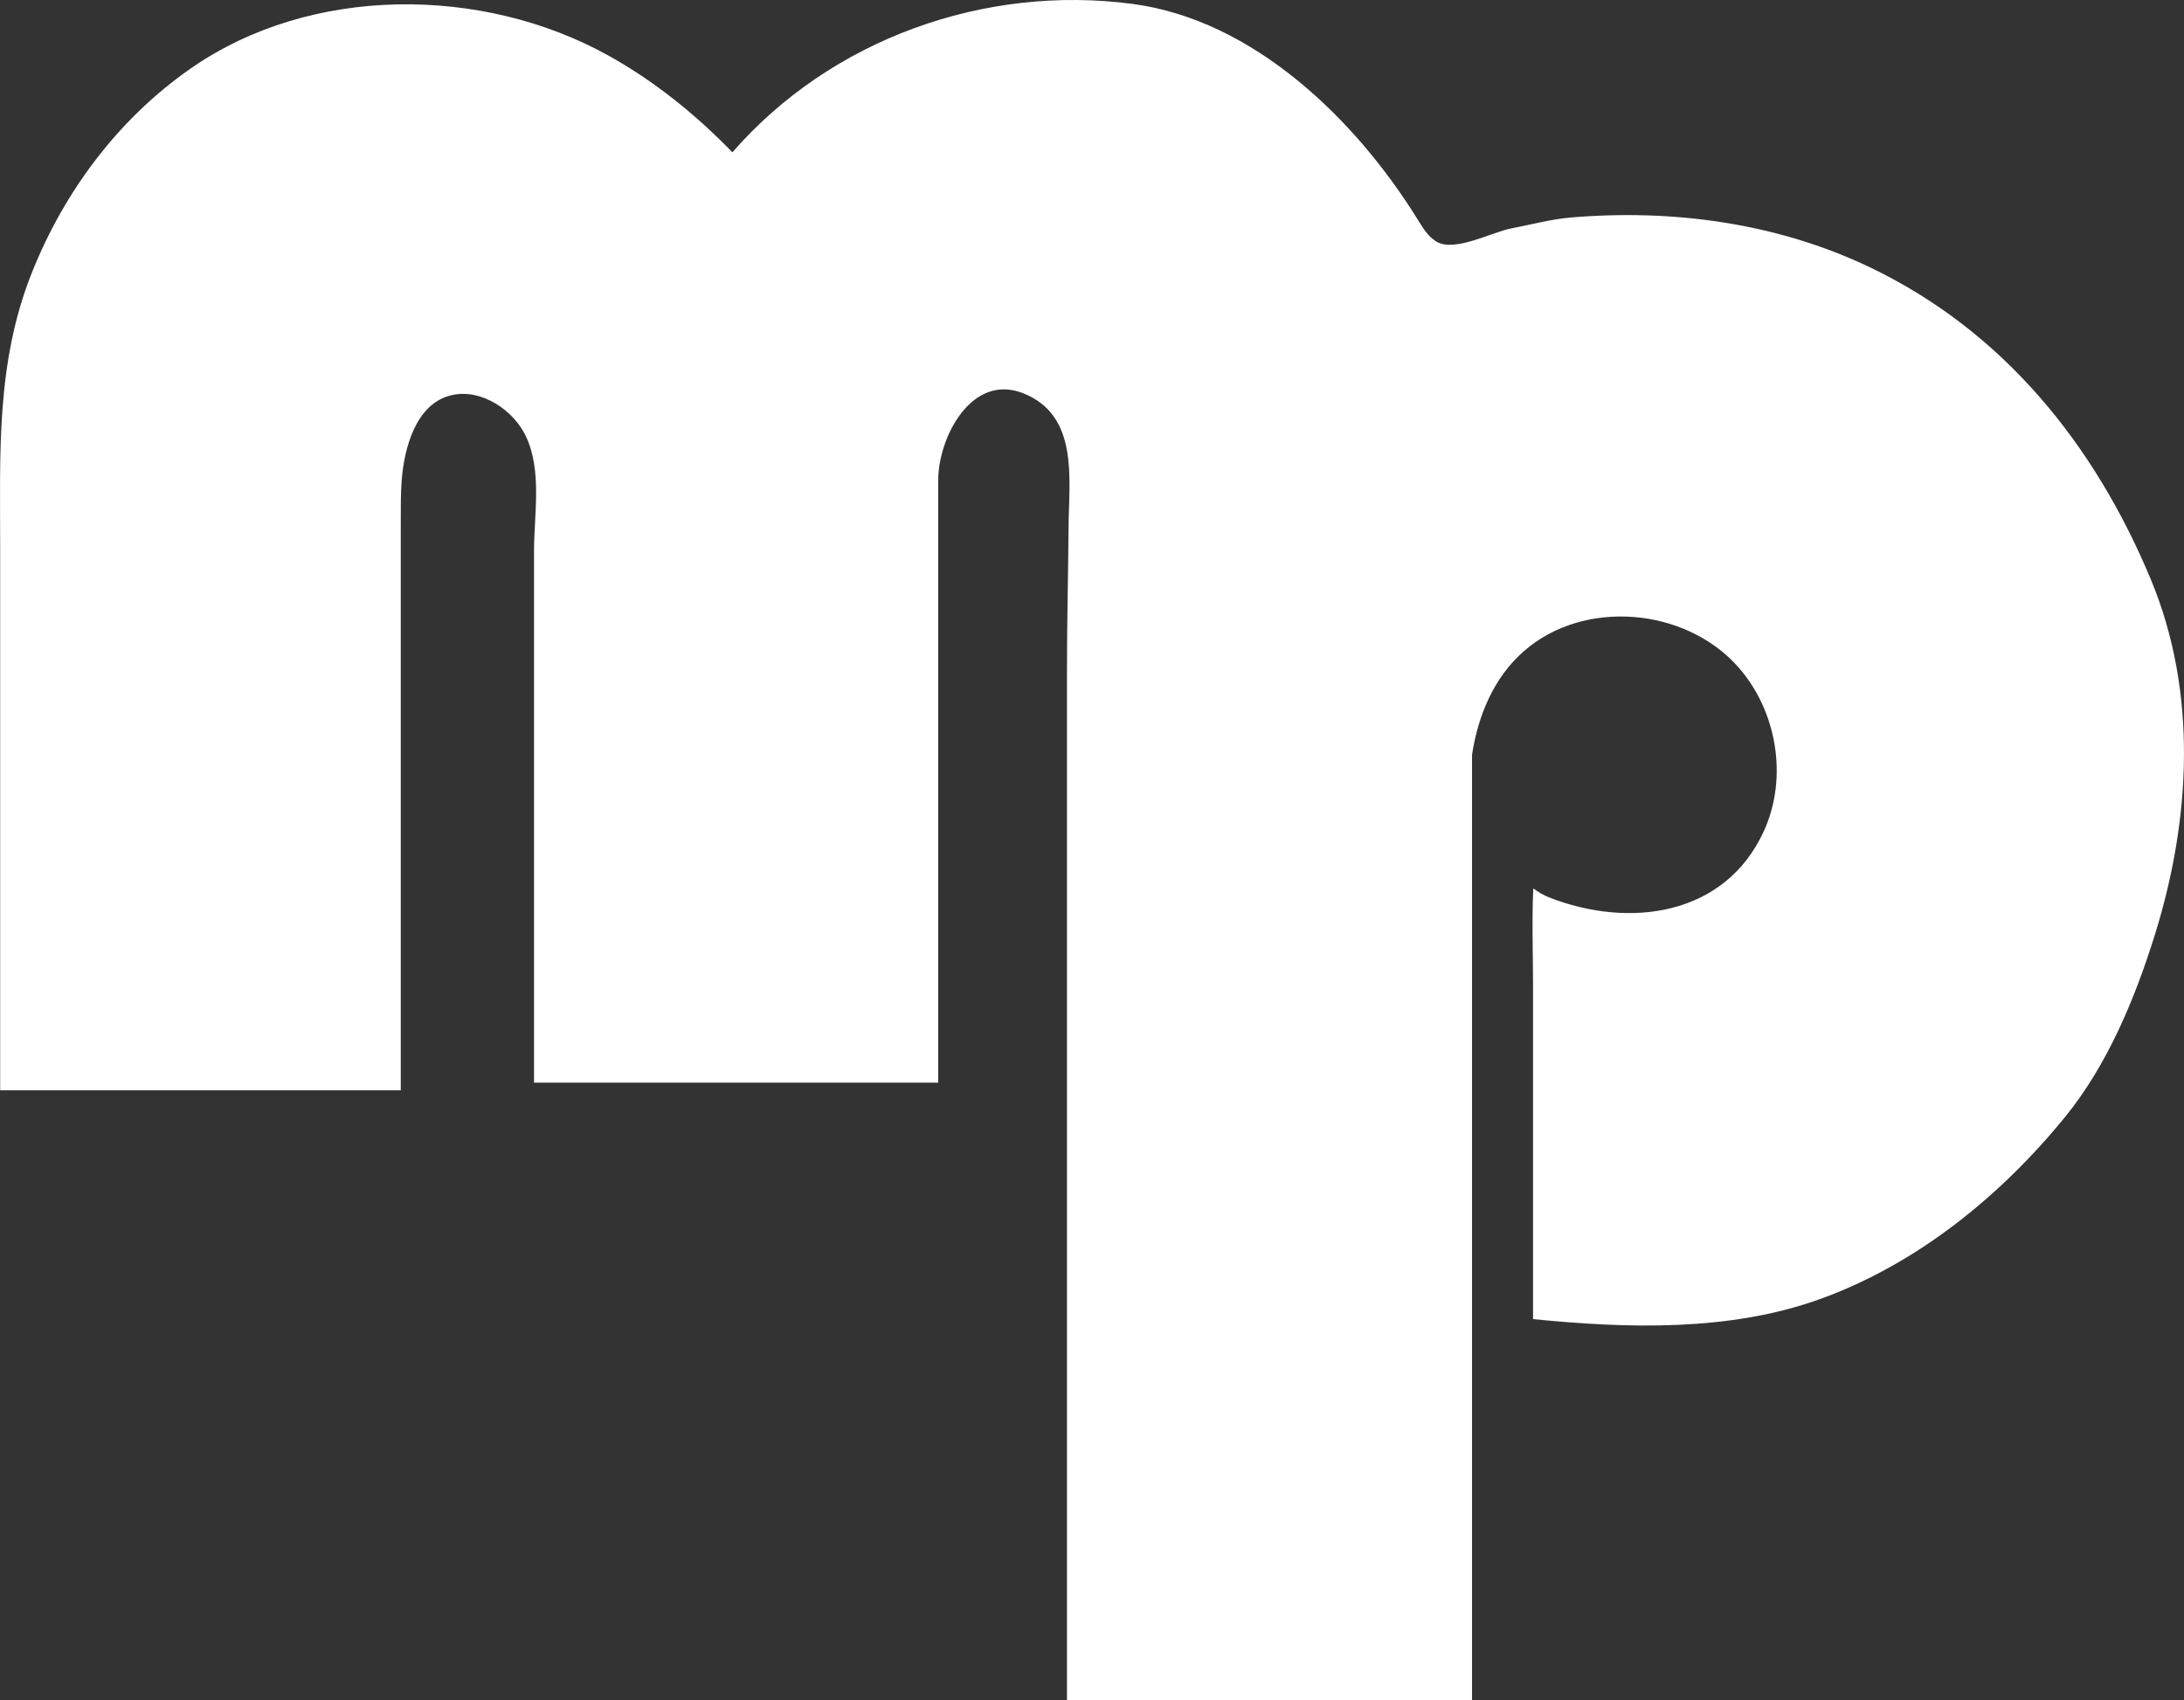 <?xml version="1.0" encoding="UTF-8"?>
<svg id="Layer_1" data-name="Layer 1" xmlns="http://www.w3.org/2000/svg" viewBox="0 0 978.62 761.94">
  <rect x="0" y="0" width="978.62" height="761.94" fill="#333333" stroke="none"/>
  <defs>
    <style>
      .cls-1 {
        fill: #fff;
      }
    </style>
  </defs>
  <path class="cls-1" d="M180,215.2c-.47,6.1-.42,12.29-.42,18.44v254.91H.08V246.43C.08,203.55-1.91,162.77,14.26,122.23,28.83,85.67,53.07,53.21,85.51,30.64,139.42-6.86,216.13-6.33,272.27,24.7c20.73,11.46,39.45,26.56,55.9,43.55C372.39,17.5,441.17-7.05,507.54,1.76c54.28,7.21,100.02,51.88,127.69,96.58,2.28,3.68,4.59,7.55,8.26,9.84,8.15,5.08,24.98-4.19,33.74-5.85,8.72-1.65,17.68-4.1,26.54-4.86,45.51-3.88,92.26,2.37,133.73,22.12,60.09,28.61,101.03,79.51,126.24,140.01,21.07,50.58,17.94,107.39,1.95,158.85-8.97,28.87-21.32,58.75-40.55,82.3-28.79,35.25-66.23,65.75-109.77,81.41-40.49,14.56-86.26,13.14-128.43,8.92v-148.43c0-14.79-.57-29.83,.09-44.55,2.08,1.5,4.53,3.02,7.04,4,35.77,14.03,78.8,8.54,96.28-29.66,10.96-23.96,5.88-53.96-11.5-73.57-23.72-26.77-69.22-30.64-96.1-7.02-13.51,11.88-20.47,28.88-23.15,46.34v423.74h-181.5V299.97c0-21.22,.54-42.44,.7-63.66,.16-21.47,4.77-50.15-20.28-60.08-23.24-9.22-38.12,19.91-38.12,38.95V485.14H239.29V247.1c0-16.55,3.65-35.76-3.49-51.3-5.42-11.82-19.98-21.9-33.56-18.7-16.03,3.77-21.15,23.93-22.24,38.11Z"/>
</svg>